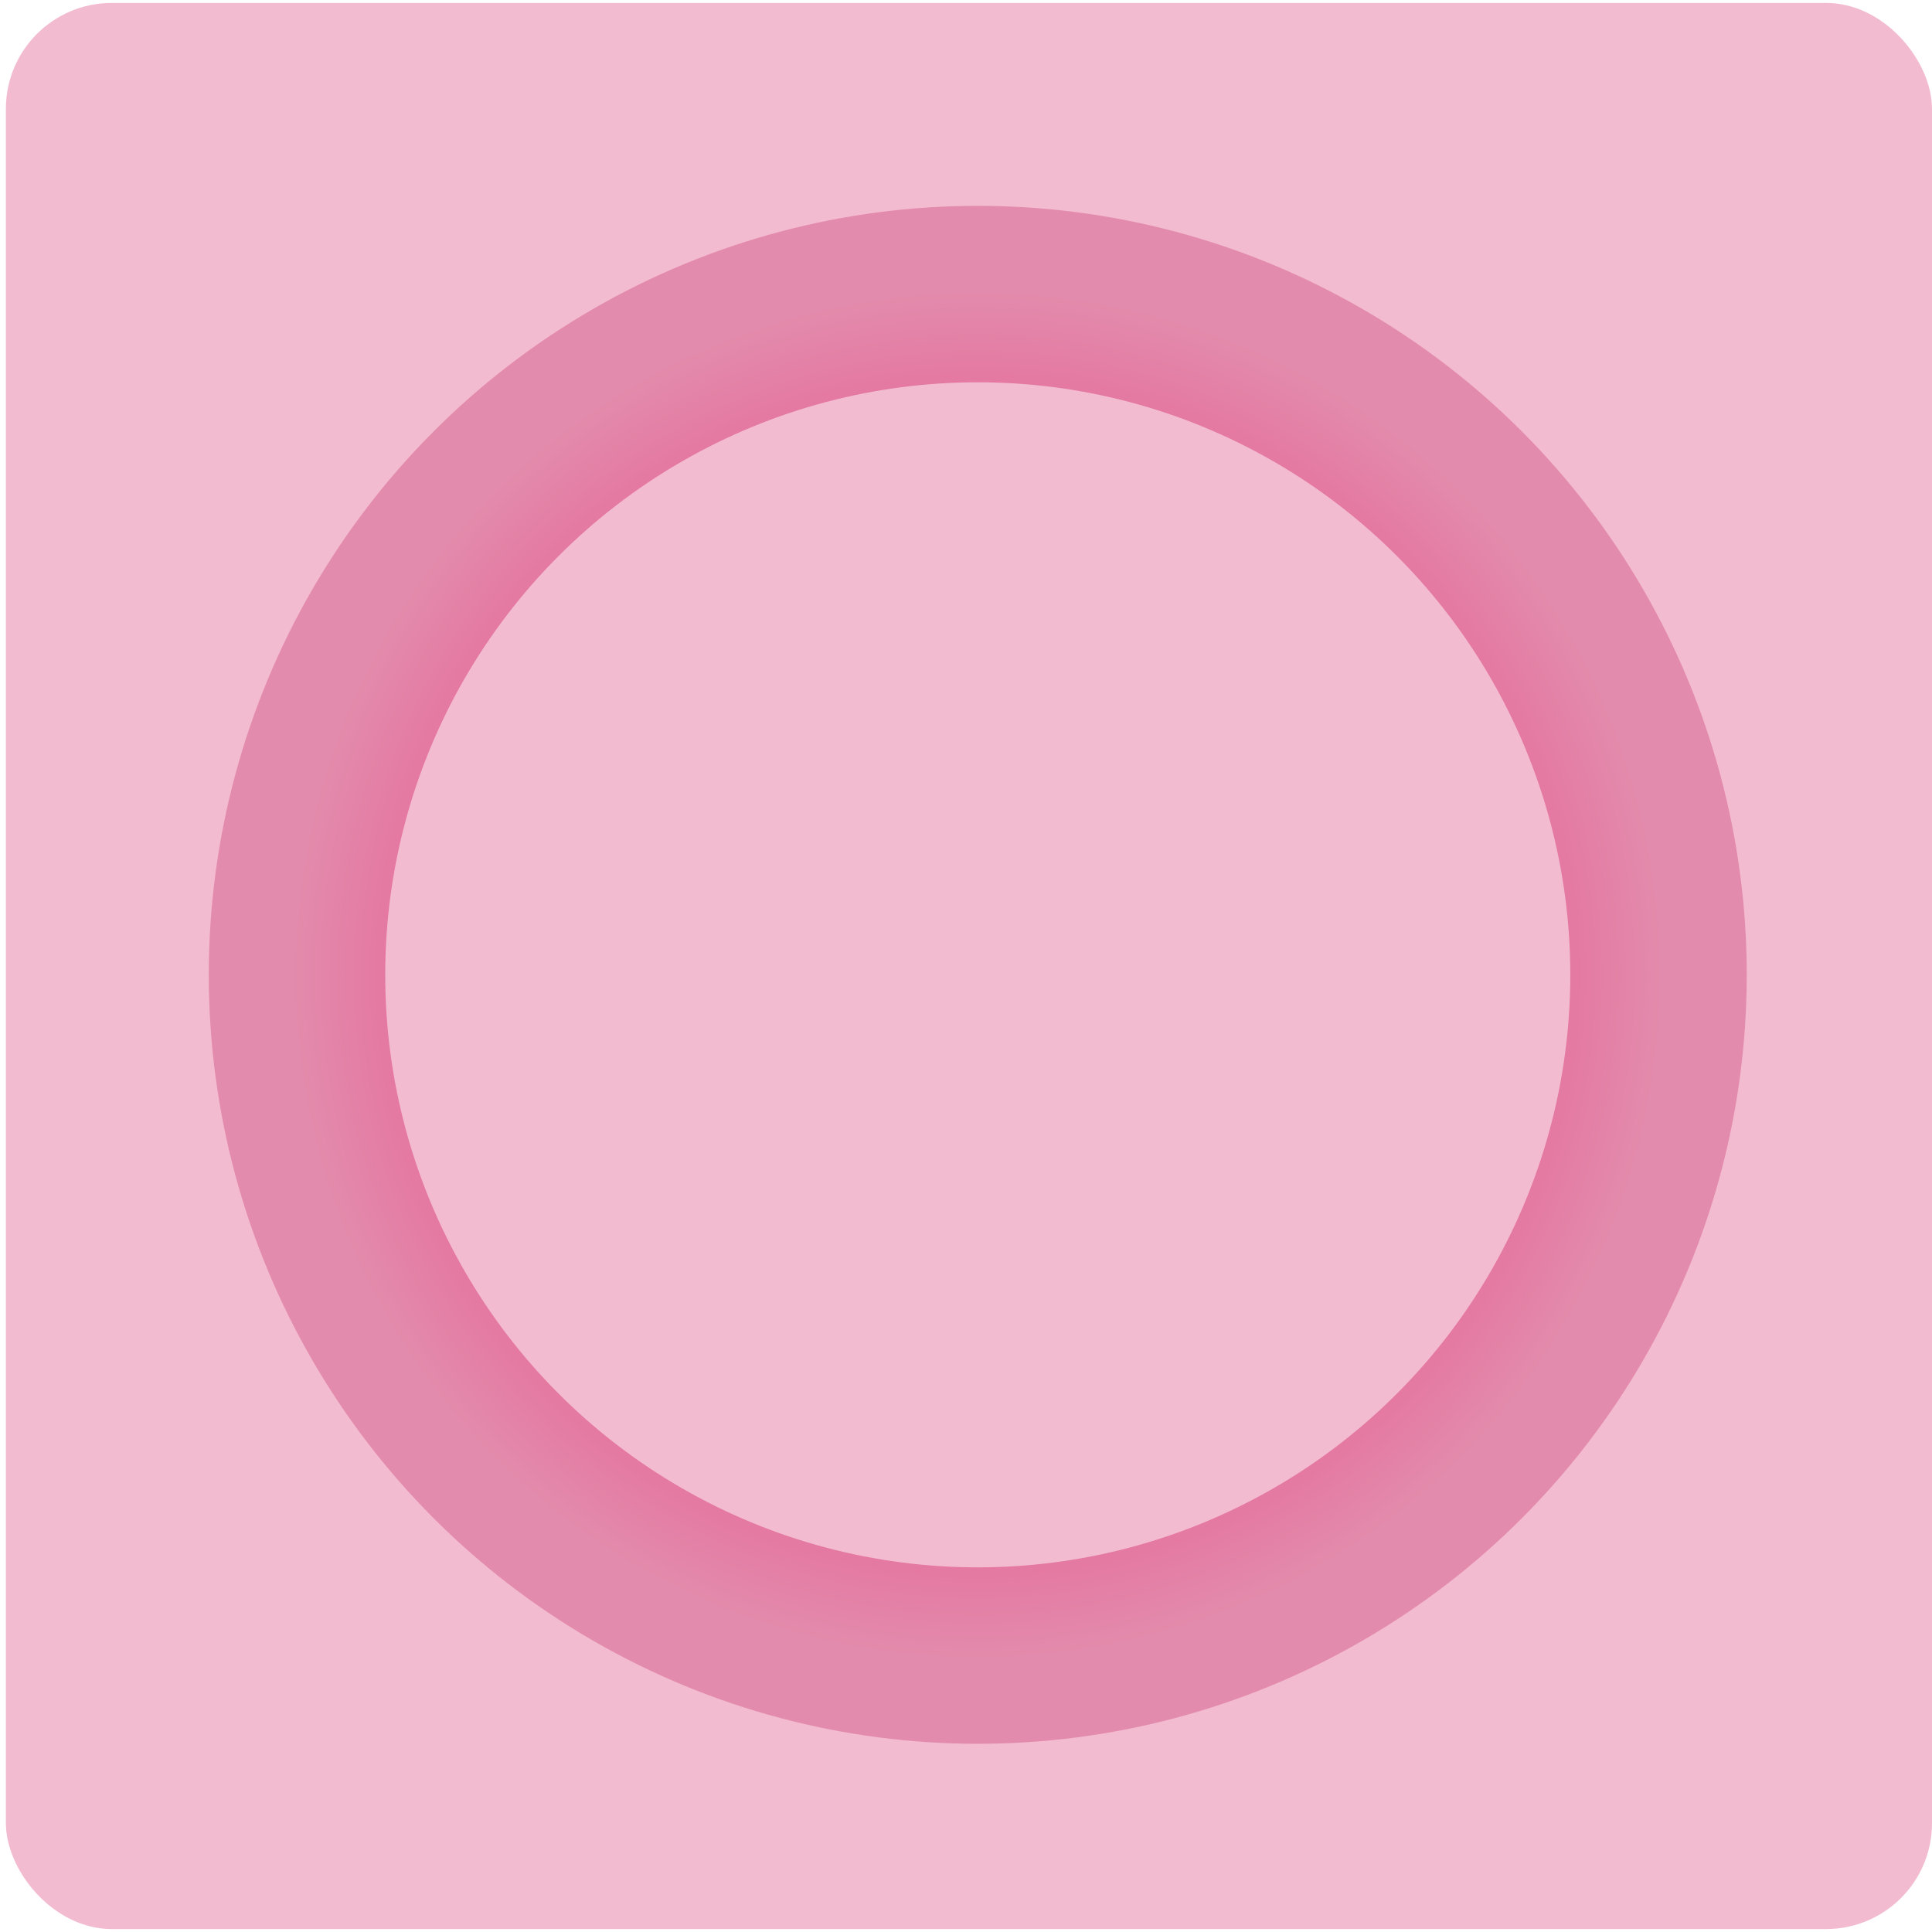 <svg width="219" height="219" viewBox="0 0 219 219" fill="none" xmlns="http://www.w3.org/2000/svg">
<rect x="0.667" y="0.333" width="218.333" height="218.333" rx="12" fill="#F3BBD0"/>
<g filter="url(#filter0_d_4461_804)">
<circle cx="109.833" cy="109.5" r="77.167" stroke="url(#paint0_radial_4461_804)" stroke-width="20"/>
</g>
<defs>
<filter id="filter0_d_4461_804" x="11.667" y="11.333" width="198.333" height="198.333" filterUnits="userSpaceOnUse" color-interpolation-filters="sRGB">
<feFlood flood-opacity="0" result="BackgroundImageFix"/>
<feColorMatrix in="SourceAlpha" type="matrix" values="0 0 0 0 0 0 0 0 0 0 0 0 0 0 0 0 0 0 127 0" result="hardAlpha"/>
<feOffset dx="1" dy="1"/>
<feGaussianBlur stdDeviation="6"/>
<feColorMatrix type="matrix" values="0 0 0 0 0.421 0 0 0 0 0.291 0 0 0 0 0.338 0 0 0 0.2 0"/>
<feBlend mode="normal" in2="BackgroundImageFix" result="effect1_dropShadow_4461_804"/>
<feBlend mode="normal" in="SourceGraphic" in2="effect1_dropShadow_4461_804" result="shape"/>
</filter>
<radialGradient id="paint0_radial_4461_804" cx="0" cy="0" r="1" gradientUnits="userSpaceOnUse" gradientTransform="translate(109.833 109.5) rotate(90) scale(77.167)">
<stop stop-color="#EB0057"/>
<stop offset="1" stop-color="#E38BAC"/>
</radialGradient>
</defs>
</svg>
